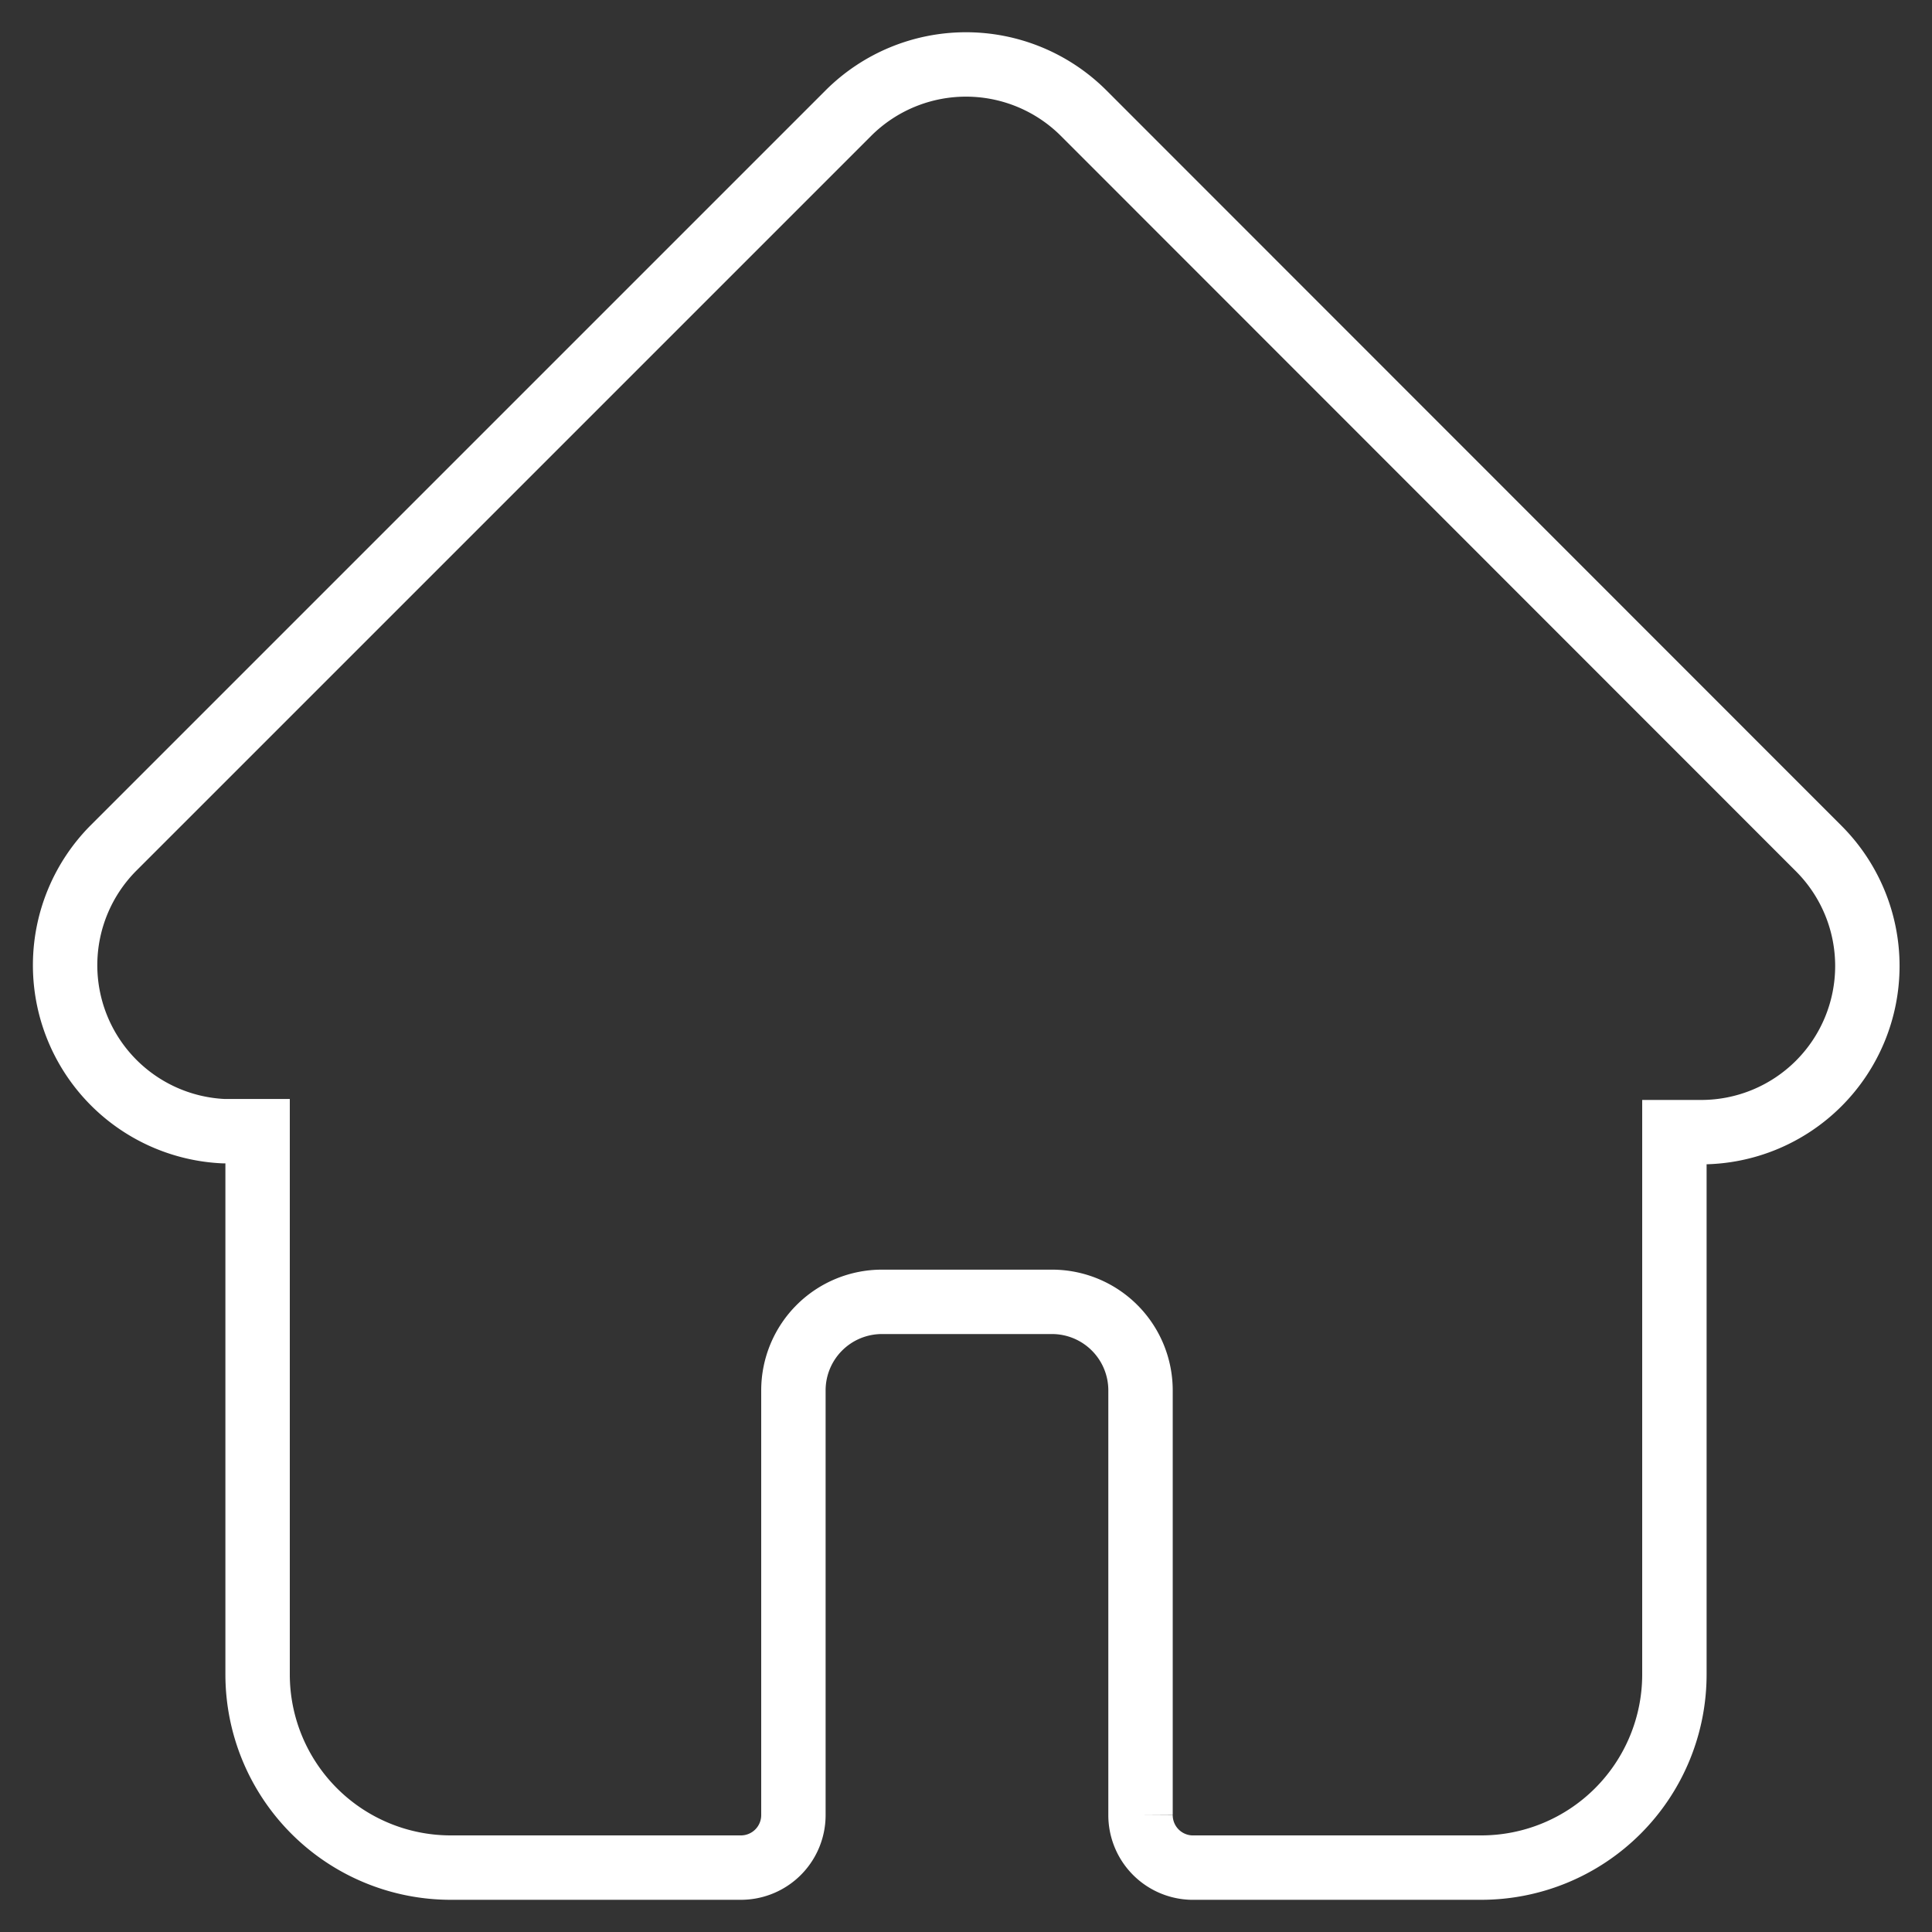 <svg viewBox="0 0 60 60" xmlns="http://www.w3.org/2000/svg"><rect x="0" y="0" width="60" height="60" fill="#333333" stroke="none"/><path d="m56.49 26.36-22.84-22.85a5.17 5.17 0 0 0 -7.3 0l-22.83 22.83a5.16 5.16 0 0 0 3.43 8.79h1.05v16.87a6 6 0 0 0 6 6h9a1.63 1.63 0 0 0 1.64-1.64v-13.18a2.75 2.75 0 0 1 2.75-2.75h5.28a2.75 2.75 0 0 1 2.75 2.75v13.18a1.63 1.63 0 0 0 1.58 1.64h9a6 6 0 0 0 6-6v-16.84h.84a5.16 5.16 0 0 0 3.65-8.8z" fill="none" stroke="#fff" stroke-miterlimit="10" stroke-width="2"/></svg>